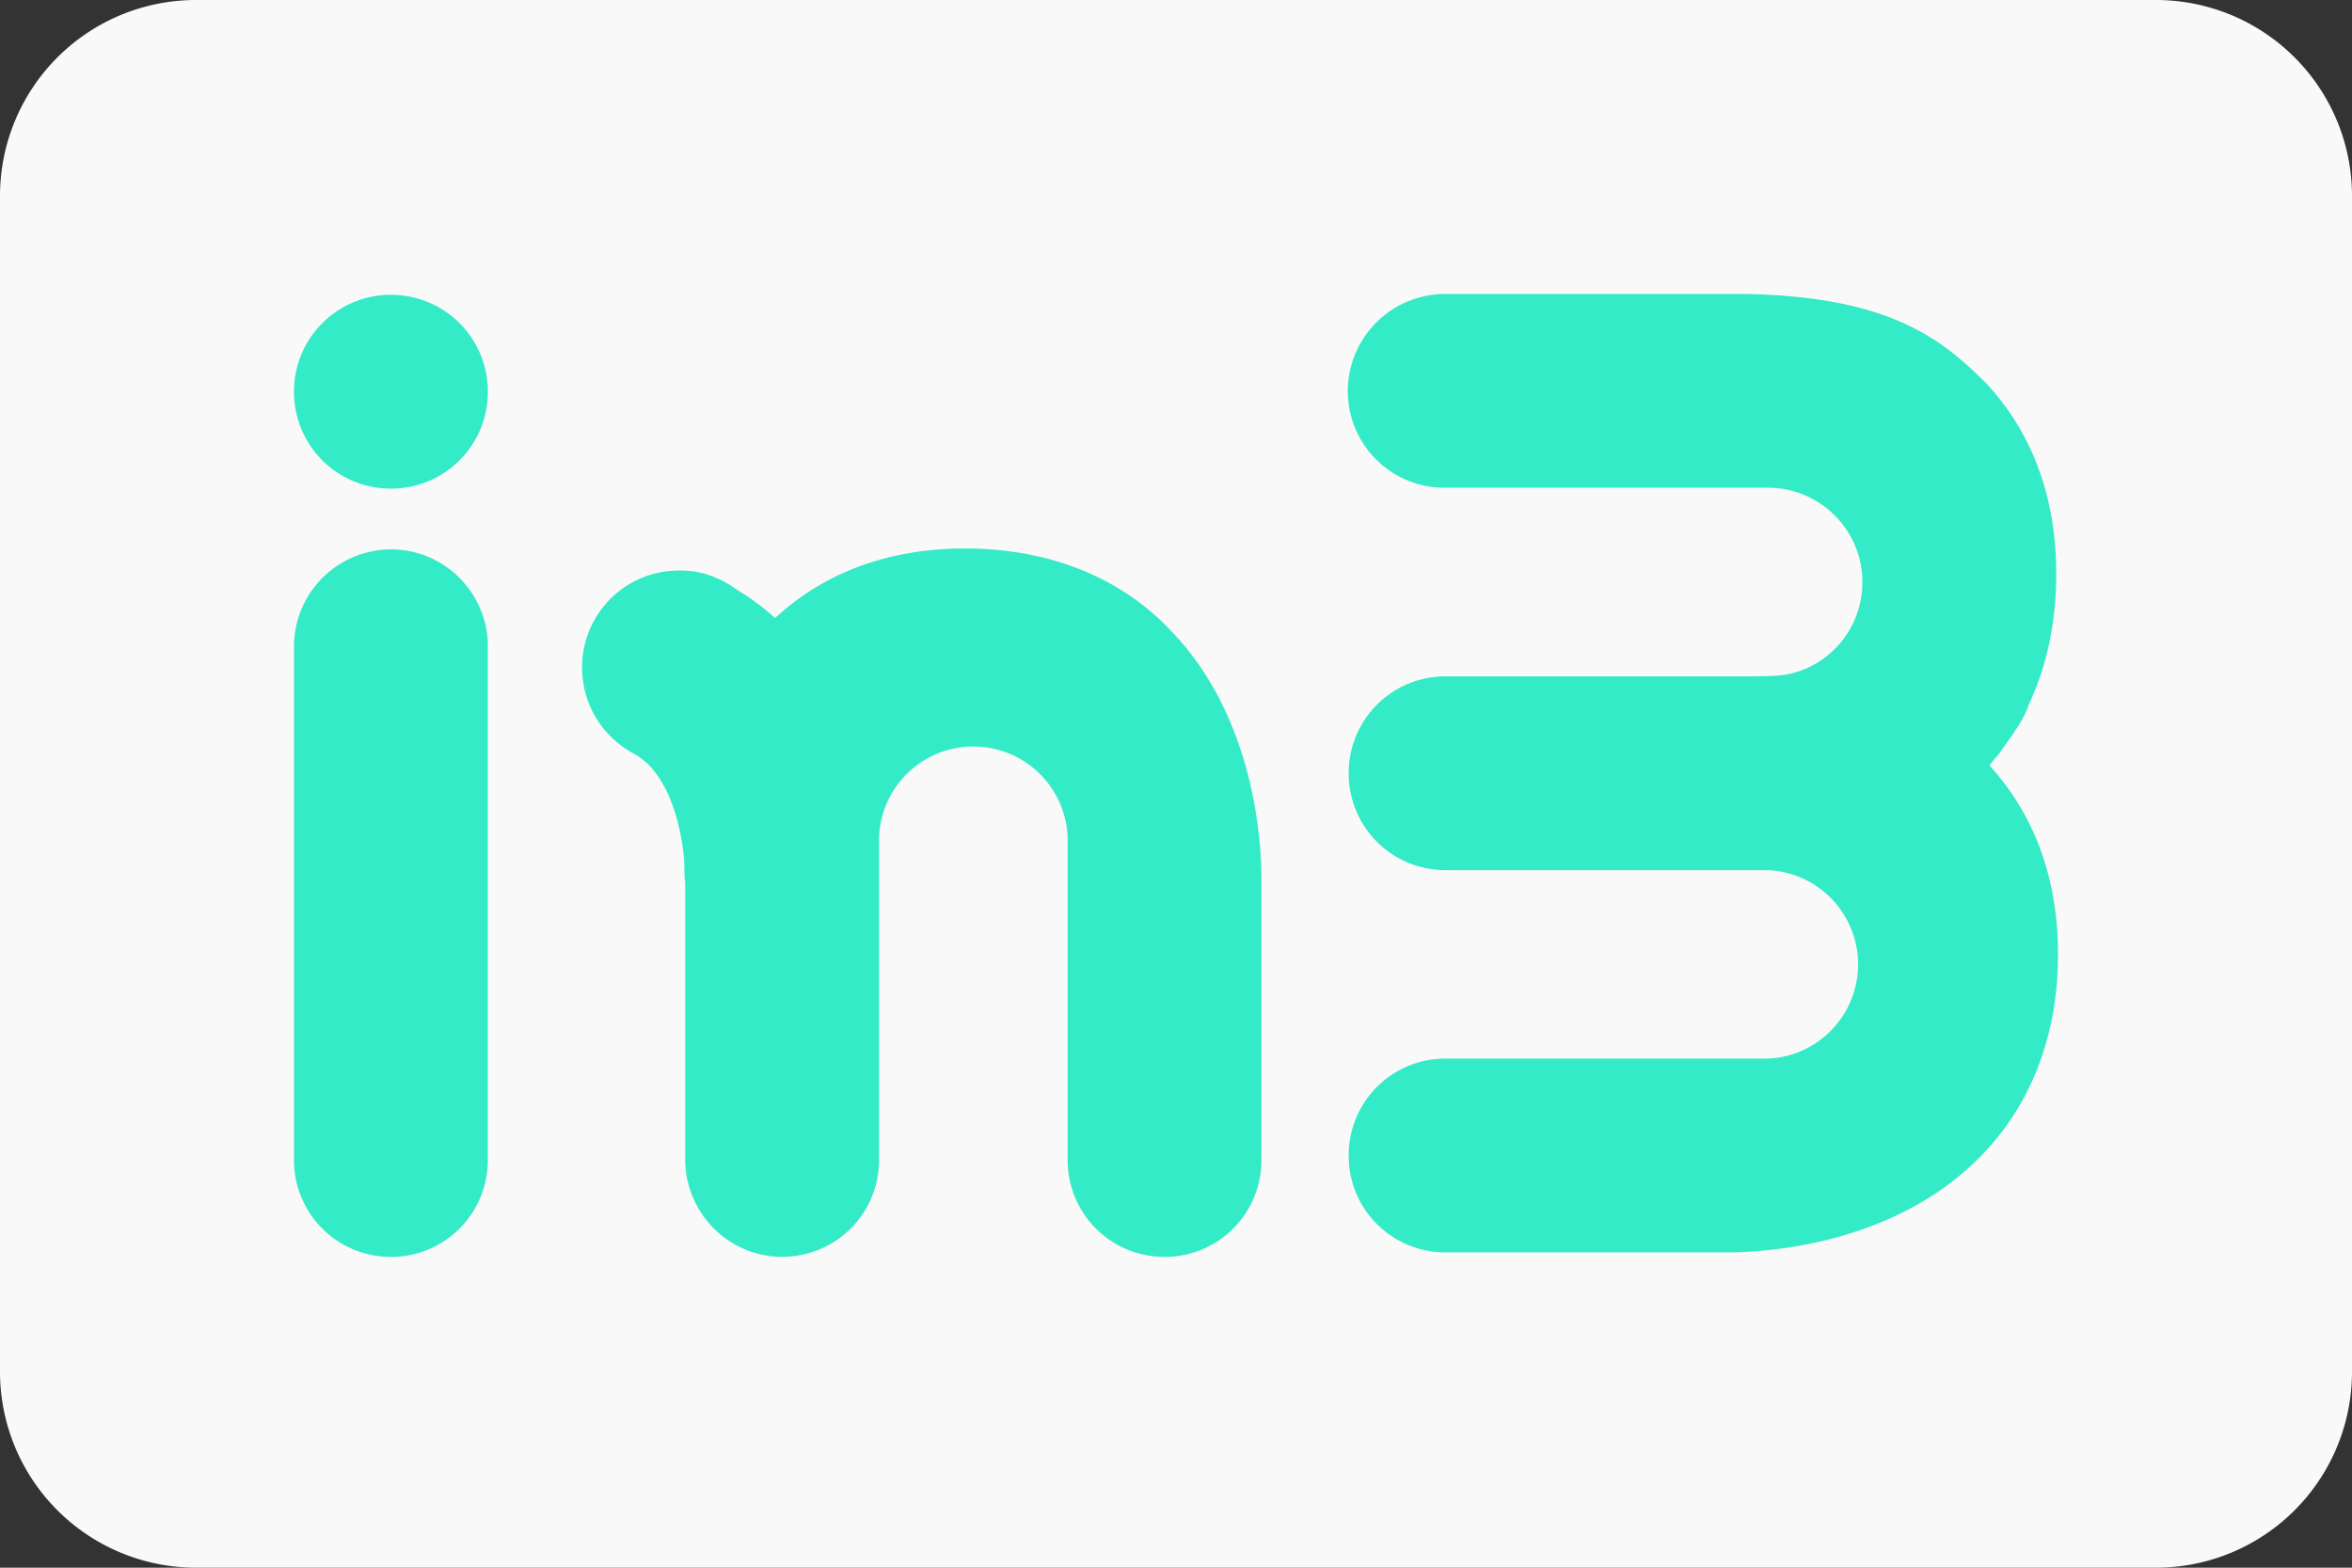 <svg xmlns="http://www.w3.org/2000/svg" width="24" height="16" viewBox="0 0 24 16">
    <rect x="0" y="0" width="24" height="16" fill="#333333" stroke="none"/>
    <path fill="#f9f9f9" d="M0 2a2 2 0 0 1 2-2h20a2 2 0 0 1 2 2v12a2 2 0 0 1-2 2H2a2 2 0 0 1-2-2V2Z" />
    <path fill="#33ebc7"
        d="M3.989 5.607a.992.992 0 0 0-.989.99v5.241c0 .549.44.99.989.99.548 0 .989-.441.989-.99V6.596c0-.54-.44-.989-.989-.989m0-.62c.548 0 .989-.44.989-.989a.986.986 0 0 0-.989-.989.986.986 0 0 0-.989.989c0 .548.44.989.989.989m5.862.611c-.953 0-1.564.36-1.942.71a2.397 2.397 0 0 0-.387-.287 1.056 1.056 0 0 0-.242-.135.9.9 0 0 0-.35-.063.986.986 0 0 0-.99.99c0 .377.207.7.513.871.009 0 .009.01.018.01.062.035.116.08.152.116.252.26.342.72.36.998 0 .072 0 .144.009.198v2.823c0 .549.44.998.989.998.548 0 .989-.44.989-.989v-3.3a.963.963 0 0 1 1.924 0v3.3c0 .549.44.99.99.99.548 0 .988-.441.988-.99V8.97c0-.387-.072-1.645-.917-2.526-.512-.549-1.25-.846-2.104-.846m10.457 2.203c.027-.036.063-.072.09-.108.018-.018.027-.045.045-.063.036-.054.071-.099.107-.152 0-.01.01-.01.01-.018.053-.072.098-.153.134-.243v-.01c.19-.395.288-.853.288-1.348 0-.953-.36-1.564-.71-1.942-.45-.45-.998-.917-2.59-.917h-2.93a.994.994 0 0 0-.999.989c0 .548.44.989.99.989h3.299c.53 0 .962.432.962.962 0 .495-.369.9-.836.953-.117.01-.234.01-.369.01h-3.048a.986.986 0 0 0-.989.988c0 .549.44.99.99.99h3.299a.963.963 0 0 1 0 1.923h-3.3a.986.986 0 0 0-.989.99c0 .548.44.988.99.988h2.867c.387 0 1.646-.072 2.527-.917.557-.53.854-1.268.854-2.122 0-.953-.36-1.564-.71-1.942-.01.027.009.018.018 0" />
</svg>
